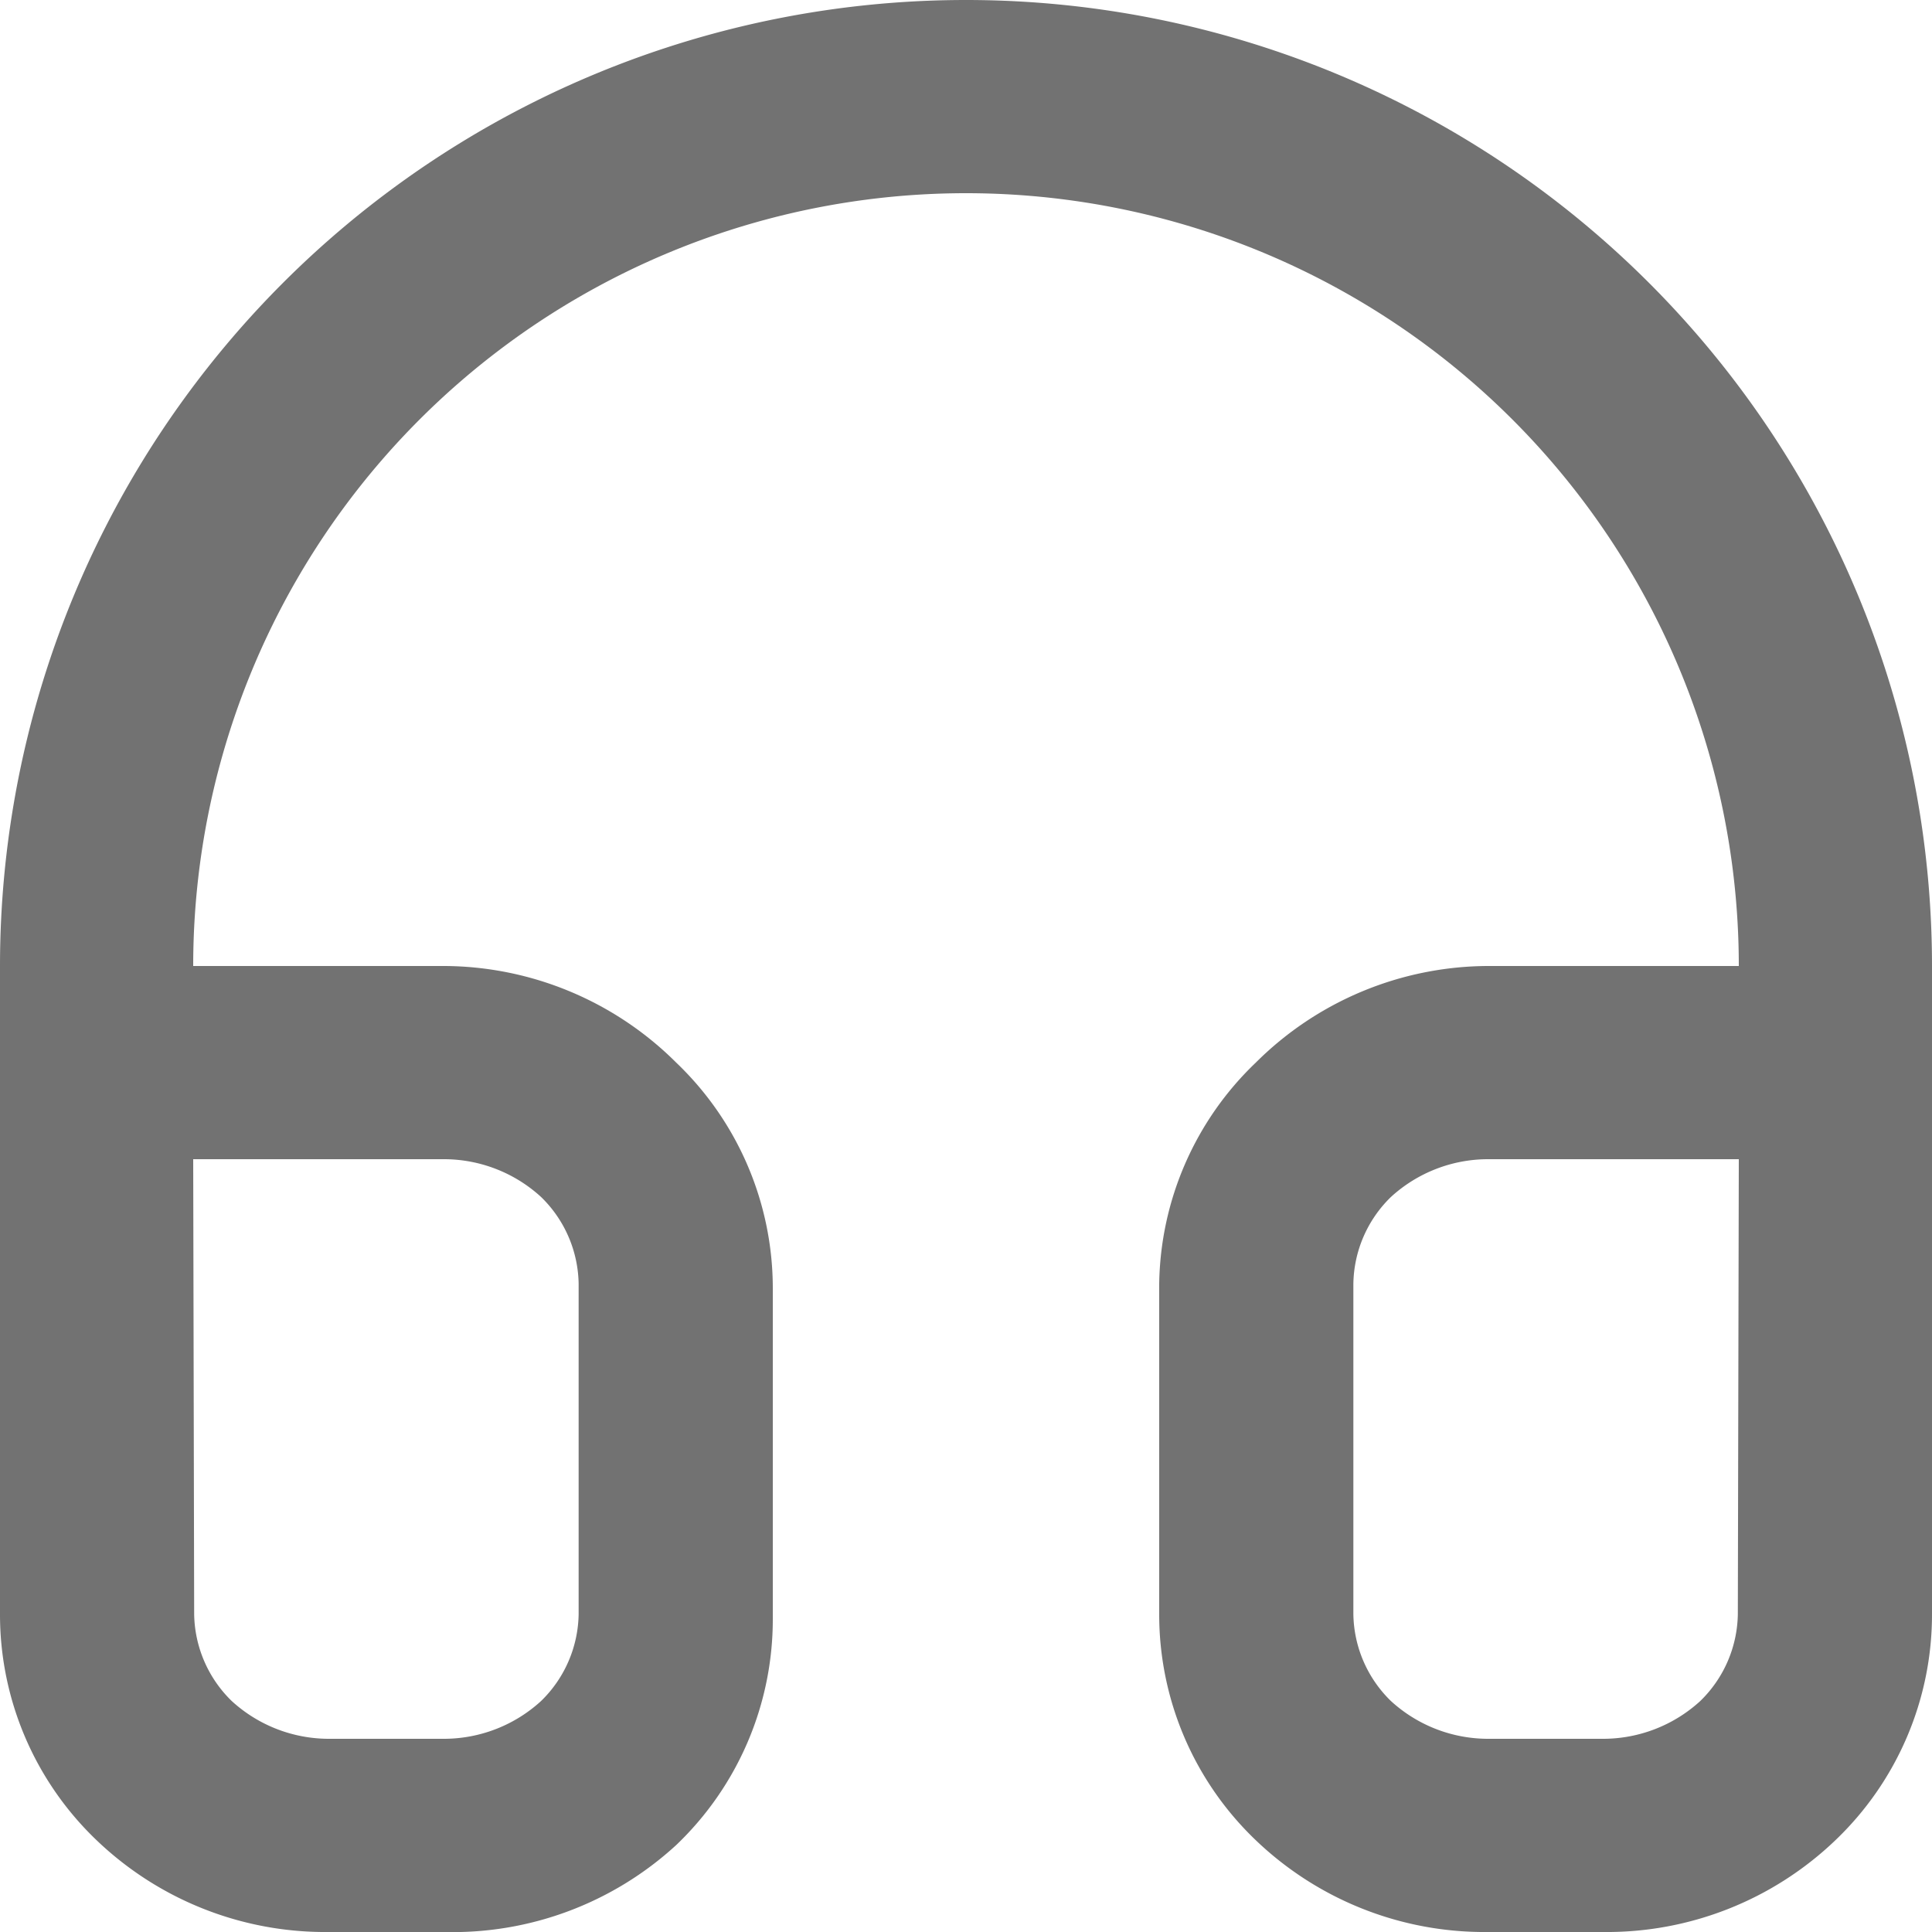 <svg id="Layer_1" data-name="Layer 1" xmlns="http://www.w3.org/2000/svg" viewBox="0 0 20 20"><title>support</title><path d="M10,2a8,8,0,0,0-8,8H4.6A3.42,3.42,0,0,1,7,11a3.23,3.23,0,0,1,1,2.34v3.42a3.23,3.23,0,0,1-1,2.34A3.42,3.42,0,0,1,4.6,20H3.4A3.42,3.42,0,0,1,1,19.05a3.23,3.23,0,0,1-1-2.34V10a10,10,0,0,1,20,0v6.71a3.23,3.23,0,0,1-1,2.34A3.42,3.42,0,0,1,16.6,20H15.4A3.42,3.42,0,0,1,13,19.05a3.23,3.23,0,0,1-1-2.34V13.29A3.23,3.23,0,0,1,13,11,3.42,3.42,0,0,1,15.4,10H18a8,8,0,0,0-8-8Zm8,10H15.4a1.49,1.49,0,0,0-1,.39,1.28,1.28,0,0,0-.39.9v3.42a1.28,1.28,0,0,0,.39.9,1.49,1.49,0,0,0,1,.39h1.2a1.49,1.49,0,0,0,1-.39,1.28,1.28,0,0,0,.39-.9ZM2,12H4.6a1.49,1.49,0,0,1,1,.39,1.28,1.28,0,0,1,.39.9v3.42a1.28,1.28,0,0,1-.39.9,1.49,1.49,0,0,1-1,.39H3.4a1.49,1.49,0,0,1-1-.39,1.28,1.28,0,0,1-.39-.9Z" fill="#727272" fill-rule="evenodd"/></svg>